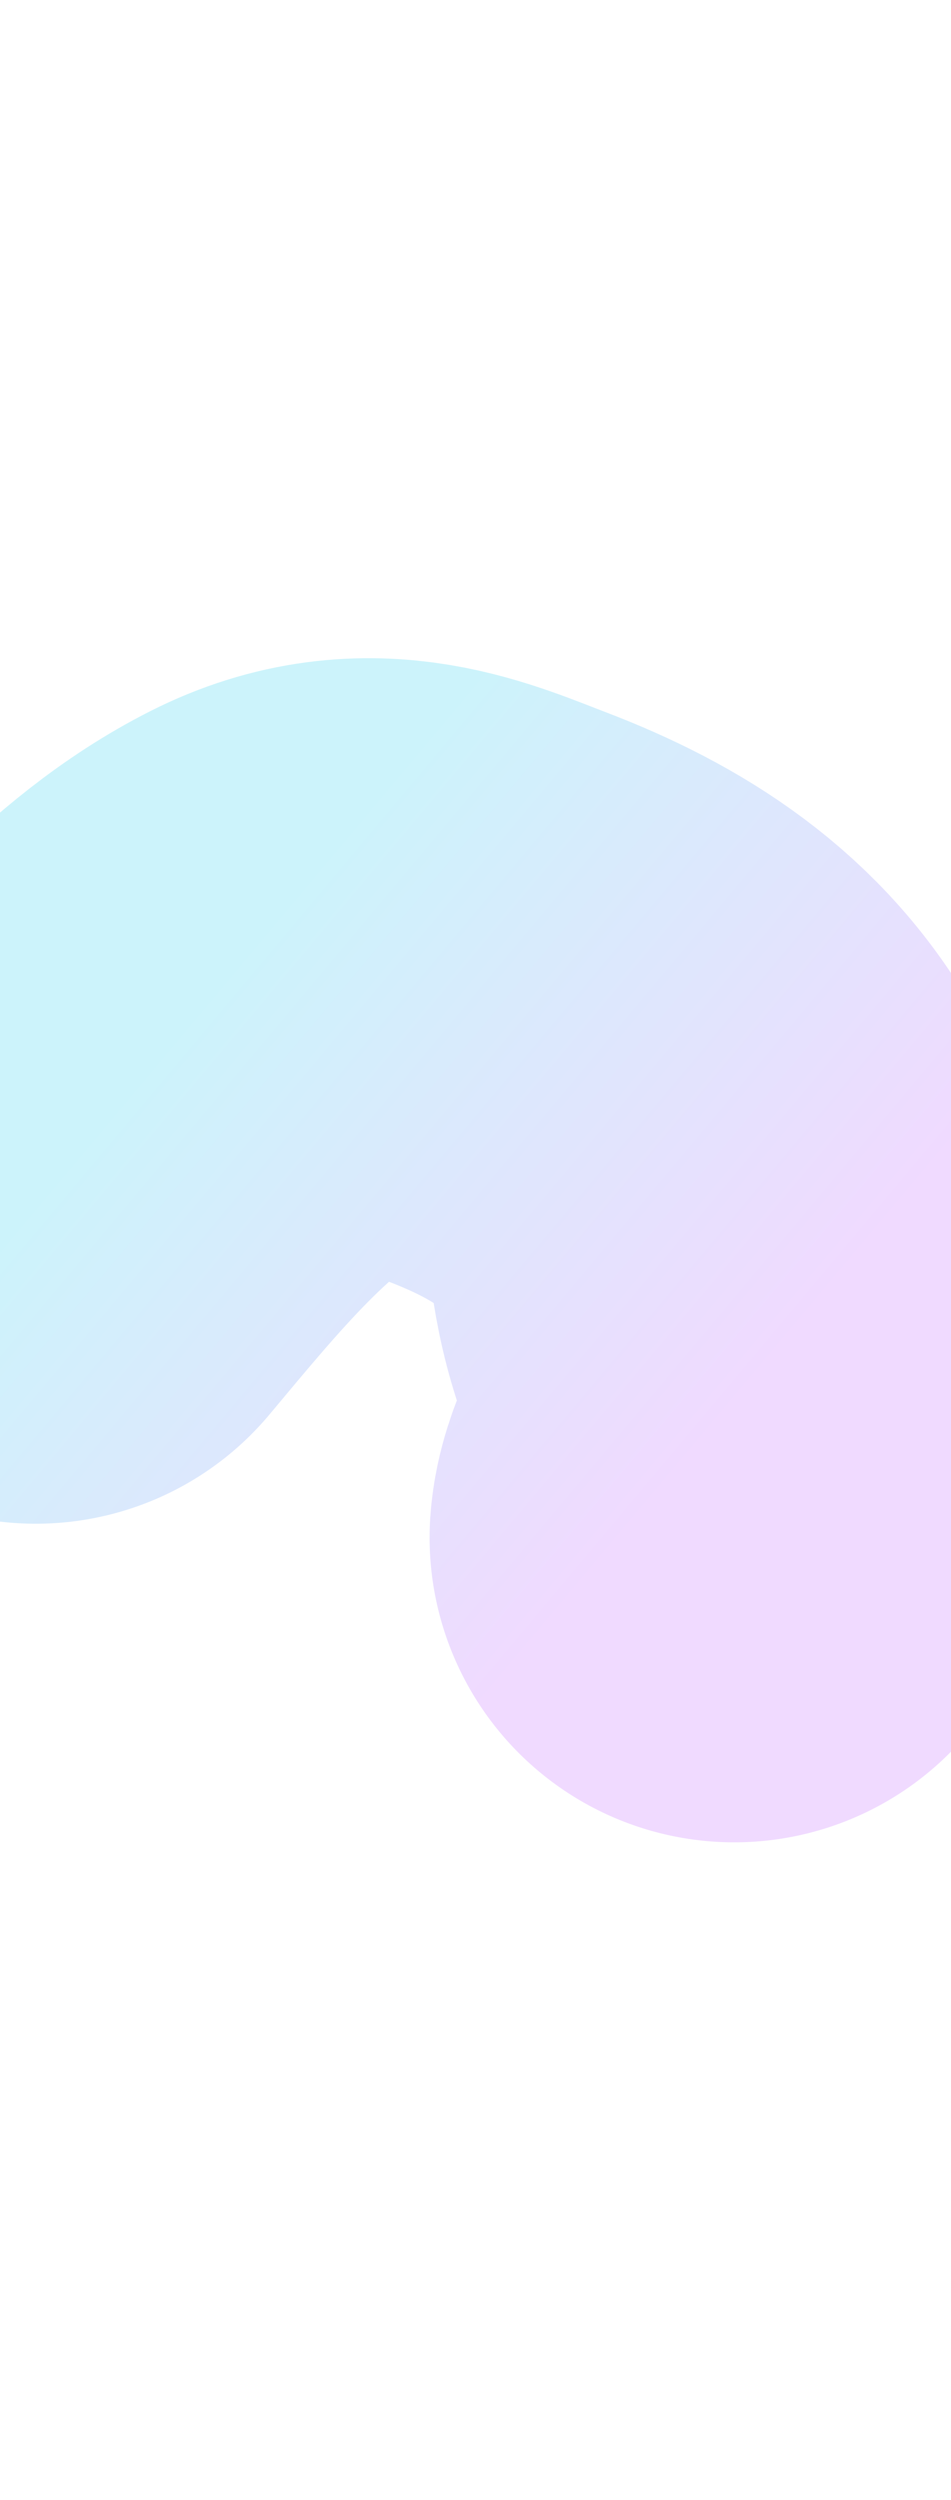 <svg width="320" height="841" viewBox="0 0 320 841" fill="none" xmlns="http://www.w3.org/2000/svg">
<g filter="url(#filter0_f_135_755)">
<path d="M12.049 410.057C36.869 380.409 63.388 347.591 96.906 330.651C124.322 316.796 146.251 327.306 167.352 335.369C197.661 346.951 224.15 363.542 239.899 392.784C243.61 399.673 245.726 413.194 247.074 421.772C249.708 438.522 254.875 451.33 263.037 464.275C270.999 476.903 248.217 500.529 247.054 517.232" stroke="url(#paint0_linear_135_755)" stroke-opacity="0.2" stroke-width="205" stroke-linecap="round"/>
</g>
<defs>
<filter id="filter0_f_135_755" x="-311.453" y="0.542" width="899.655" height="840.194" filterUnits="userSpaceOnUse" color-interpolation-filters="sRGB">
<feFlood flood-opacity="0" result="BackgroundImageFix"/>
<feBlend mode="normal" in="SourceGraphic" in2="BackgroundImageFix" result="shape"/>
<feGaussianBlur stdDeviation="110.5" result="effect1_foregroundBlur_135_755"/>
</filter>
<linearGradient id="paint0_linear_135_755" x1="76.729" y1="325.057" x2="251.233" y2="471.353" gradientUnits="userSpaceOnUse">
<stop stop-color="#00C5EB"/>
<stop offset="1" stop-color="#B544FE"/>
</linearGradient>
</defs>
</svg>

